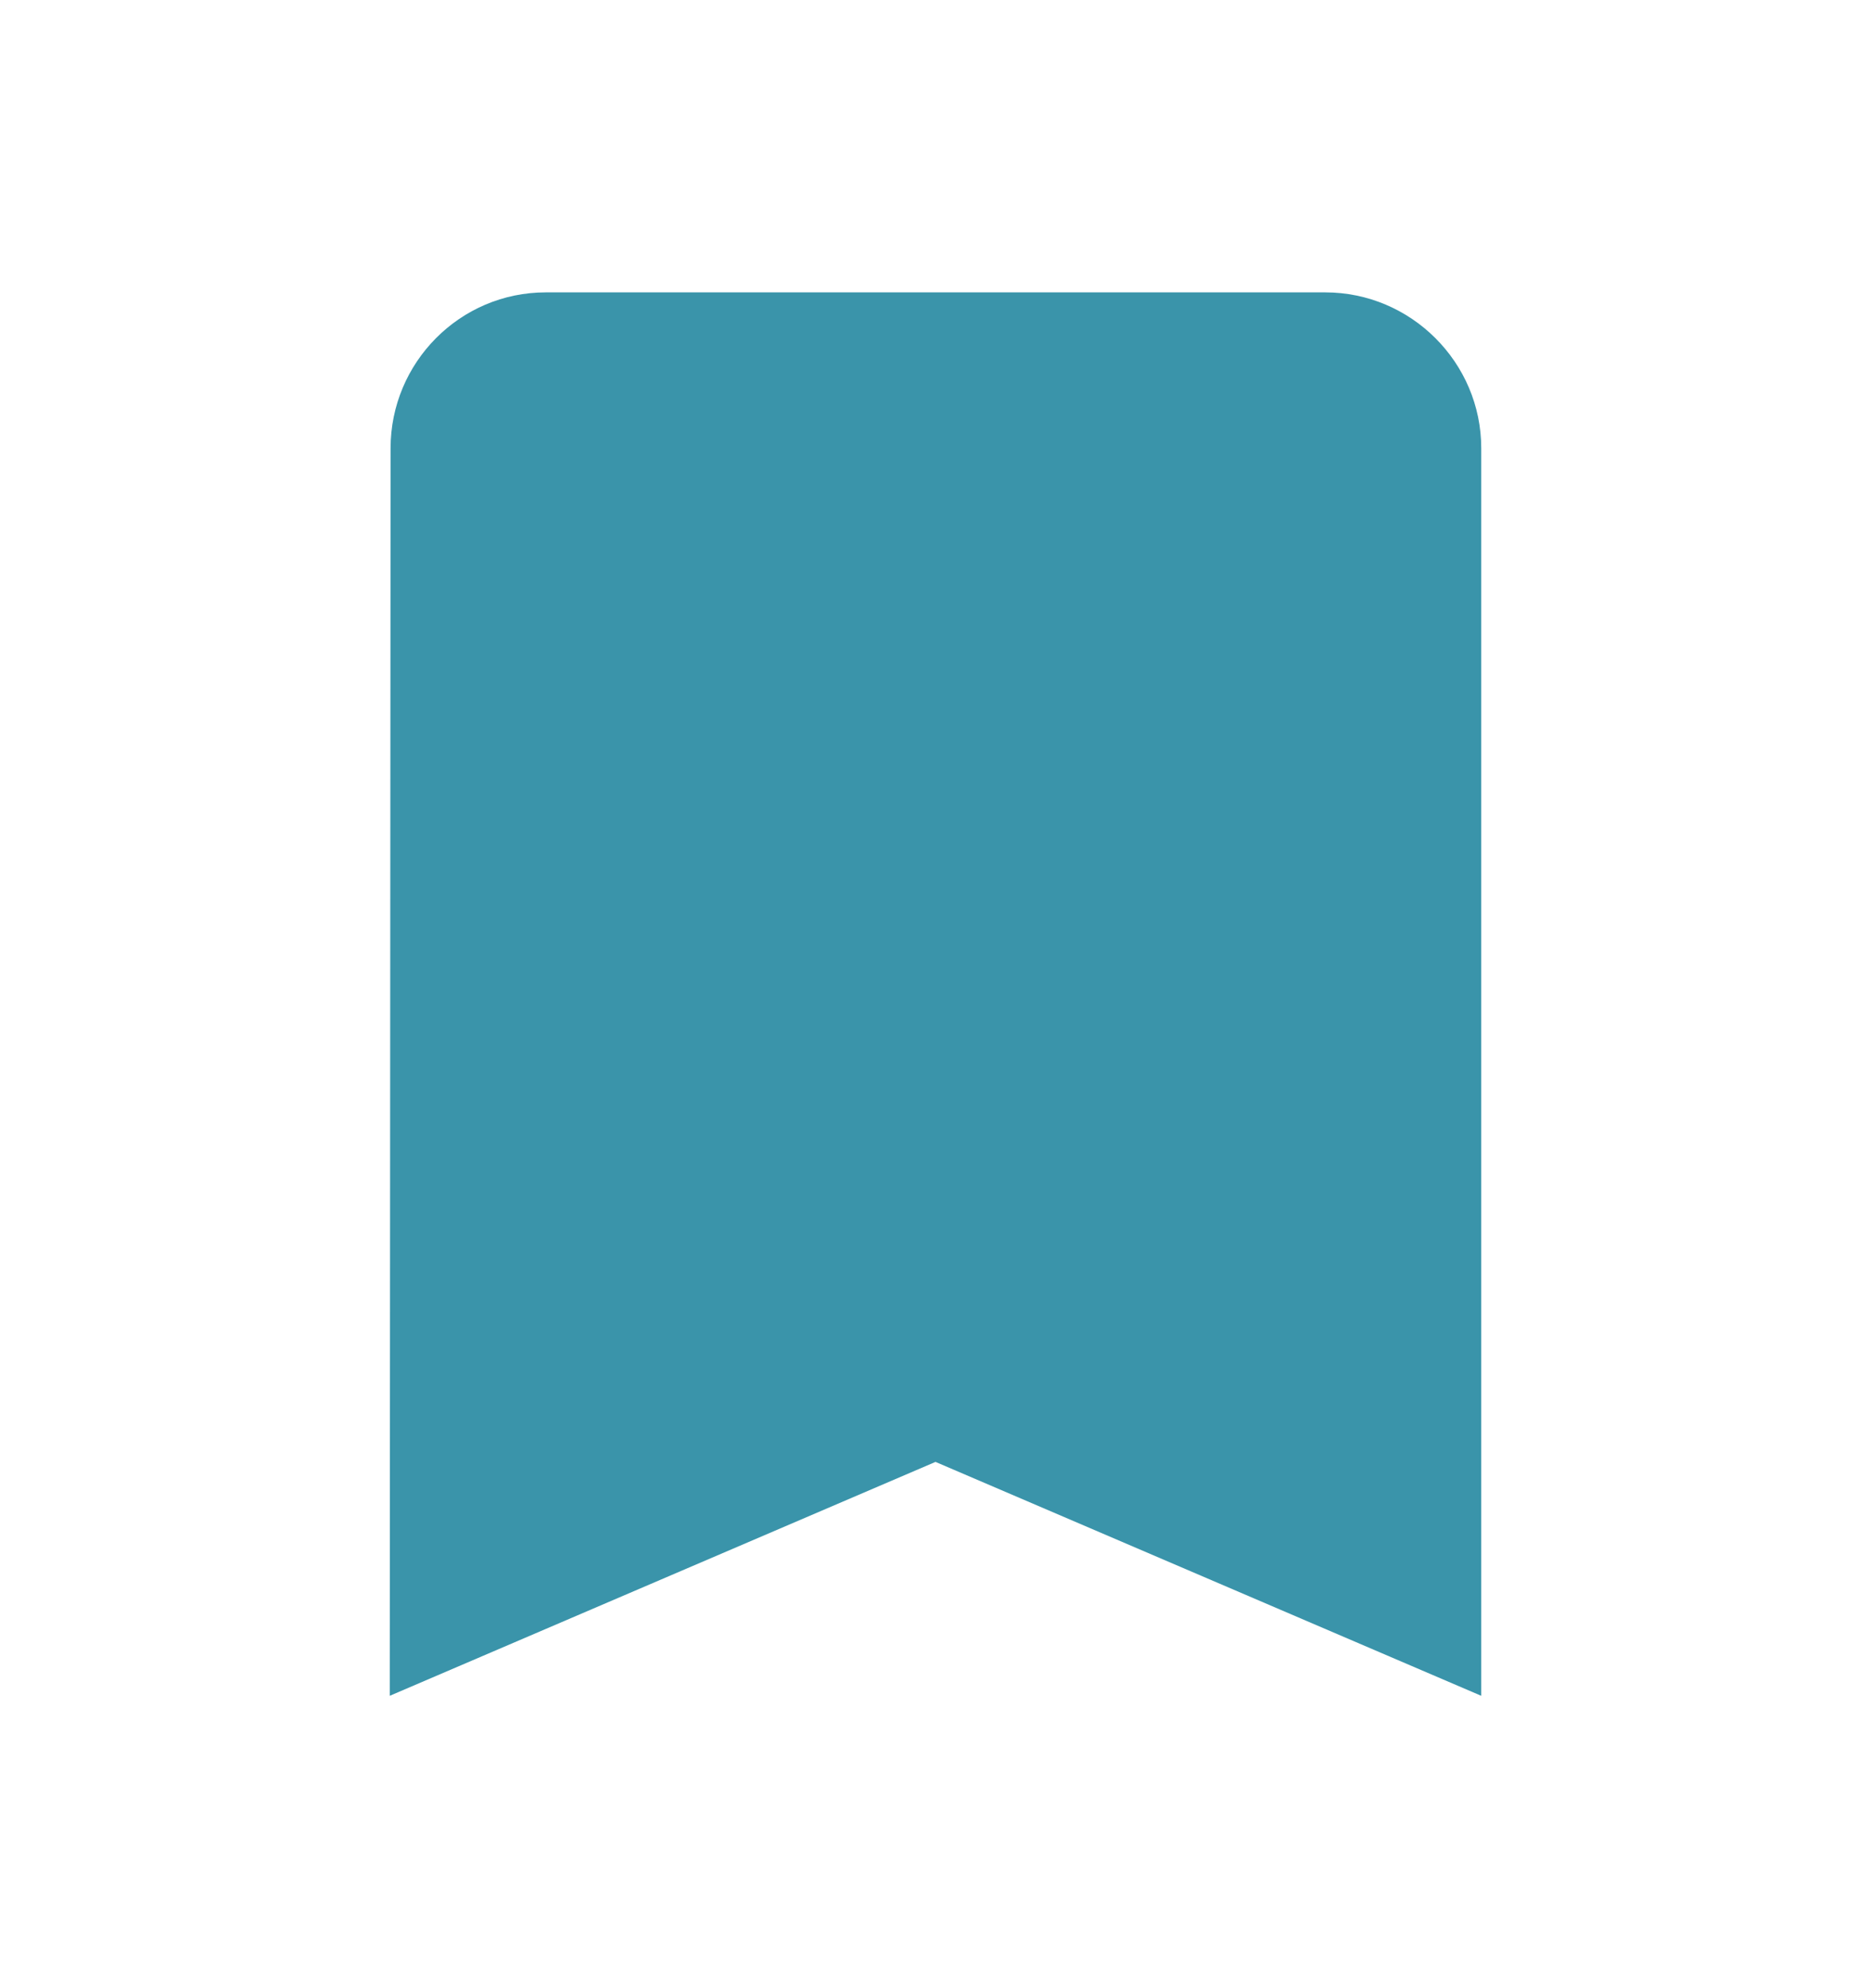 <svg width="16" height="17" viewBox="0 0 16 17" fill="none" xmlns="http://www.w3.org/2000/svg">
<g clip-path="url(#clip0_399_28617)">
<path d="M11.333 2.5H4.667C3.933 2.5 3.34 3.1 3.34 3.833L3.333 14.5L8 12.5L12.667 14.5V3.833C12.667 3.1 12.067 2.5 11.333 2.5Z" fill="#3A94AA"/>
</g>
<defs>
<clipPath id="clip0_399_28617">
<rect width="16" height="16" fill="white" transform="translate(0 0.5)"/>
</clipPath>
</defs>
</svg>
